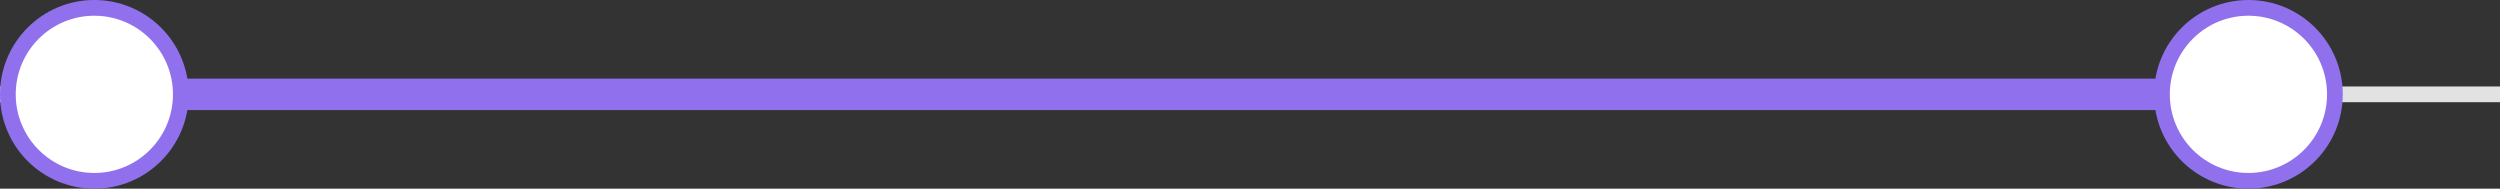 <svg width="318" height="24" viewBox="0 0 318 24" fill="none" xmlns="http://www.w3.org/2000/svg">
<rect x="0" y="0" width="318" height="24" fill="#333333" stroke="none"/>
<rect y="11" width="318" height="2" fill="#E2E2E2"/>
<rect x="12" y="10" width="274" height="4" fill="#9070EC"/>
<circle cx="12" cy="12" r="11" fill="white" stroke="#9070EC" stroke-width="2"/>
<circle cx="286" cy="12" r="11" fill="white" stroke="#9070EC" stroke-width="2"/>
</svg>
